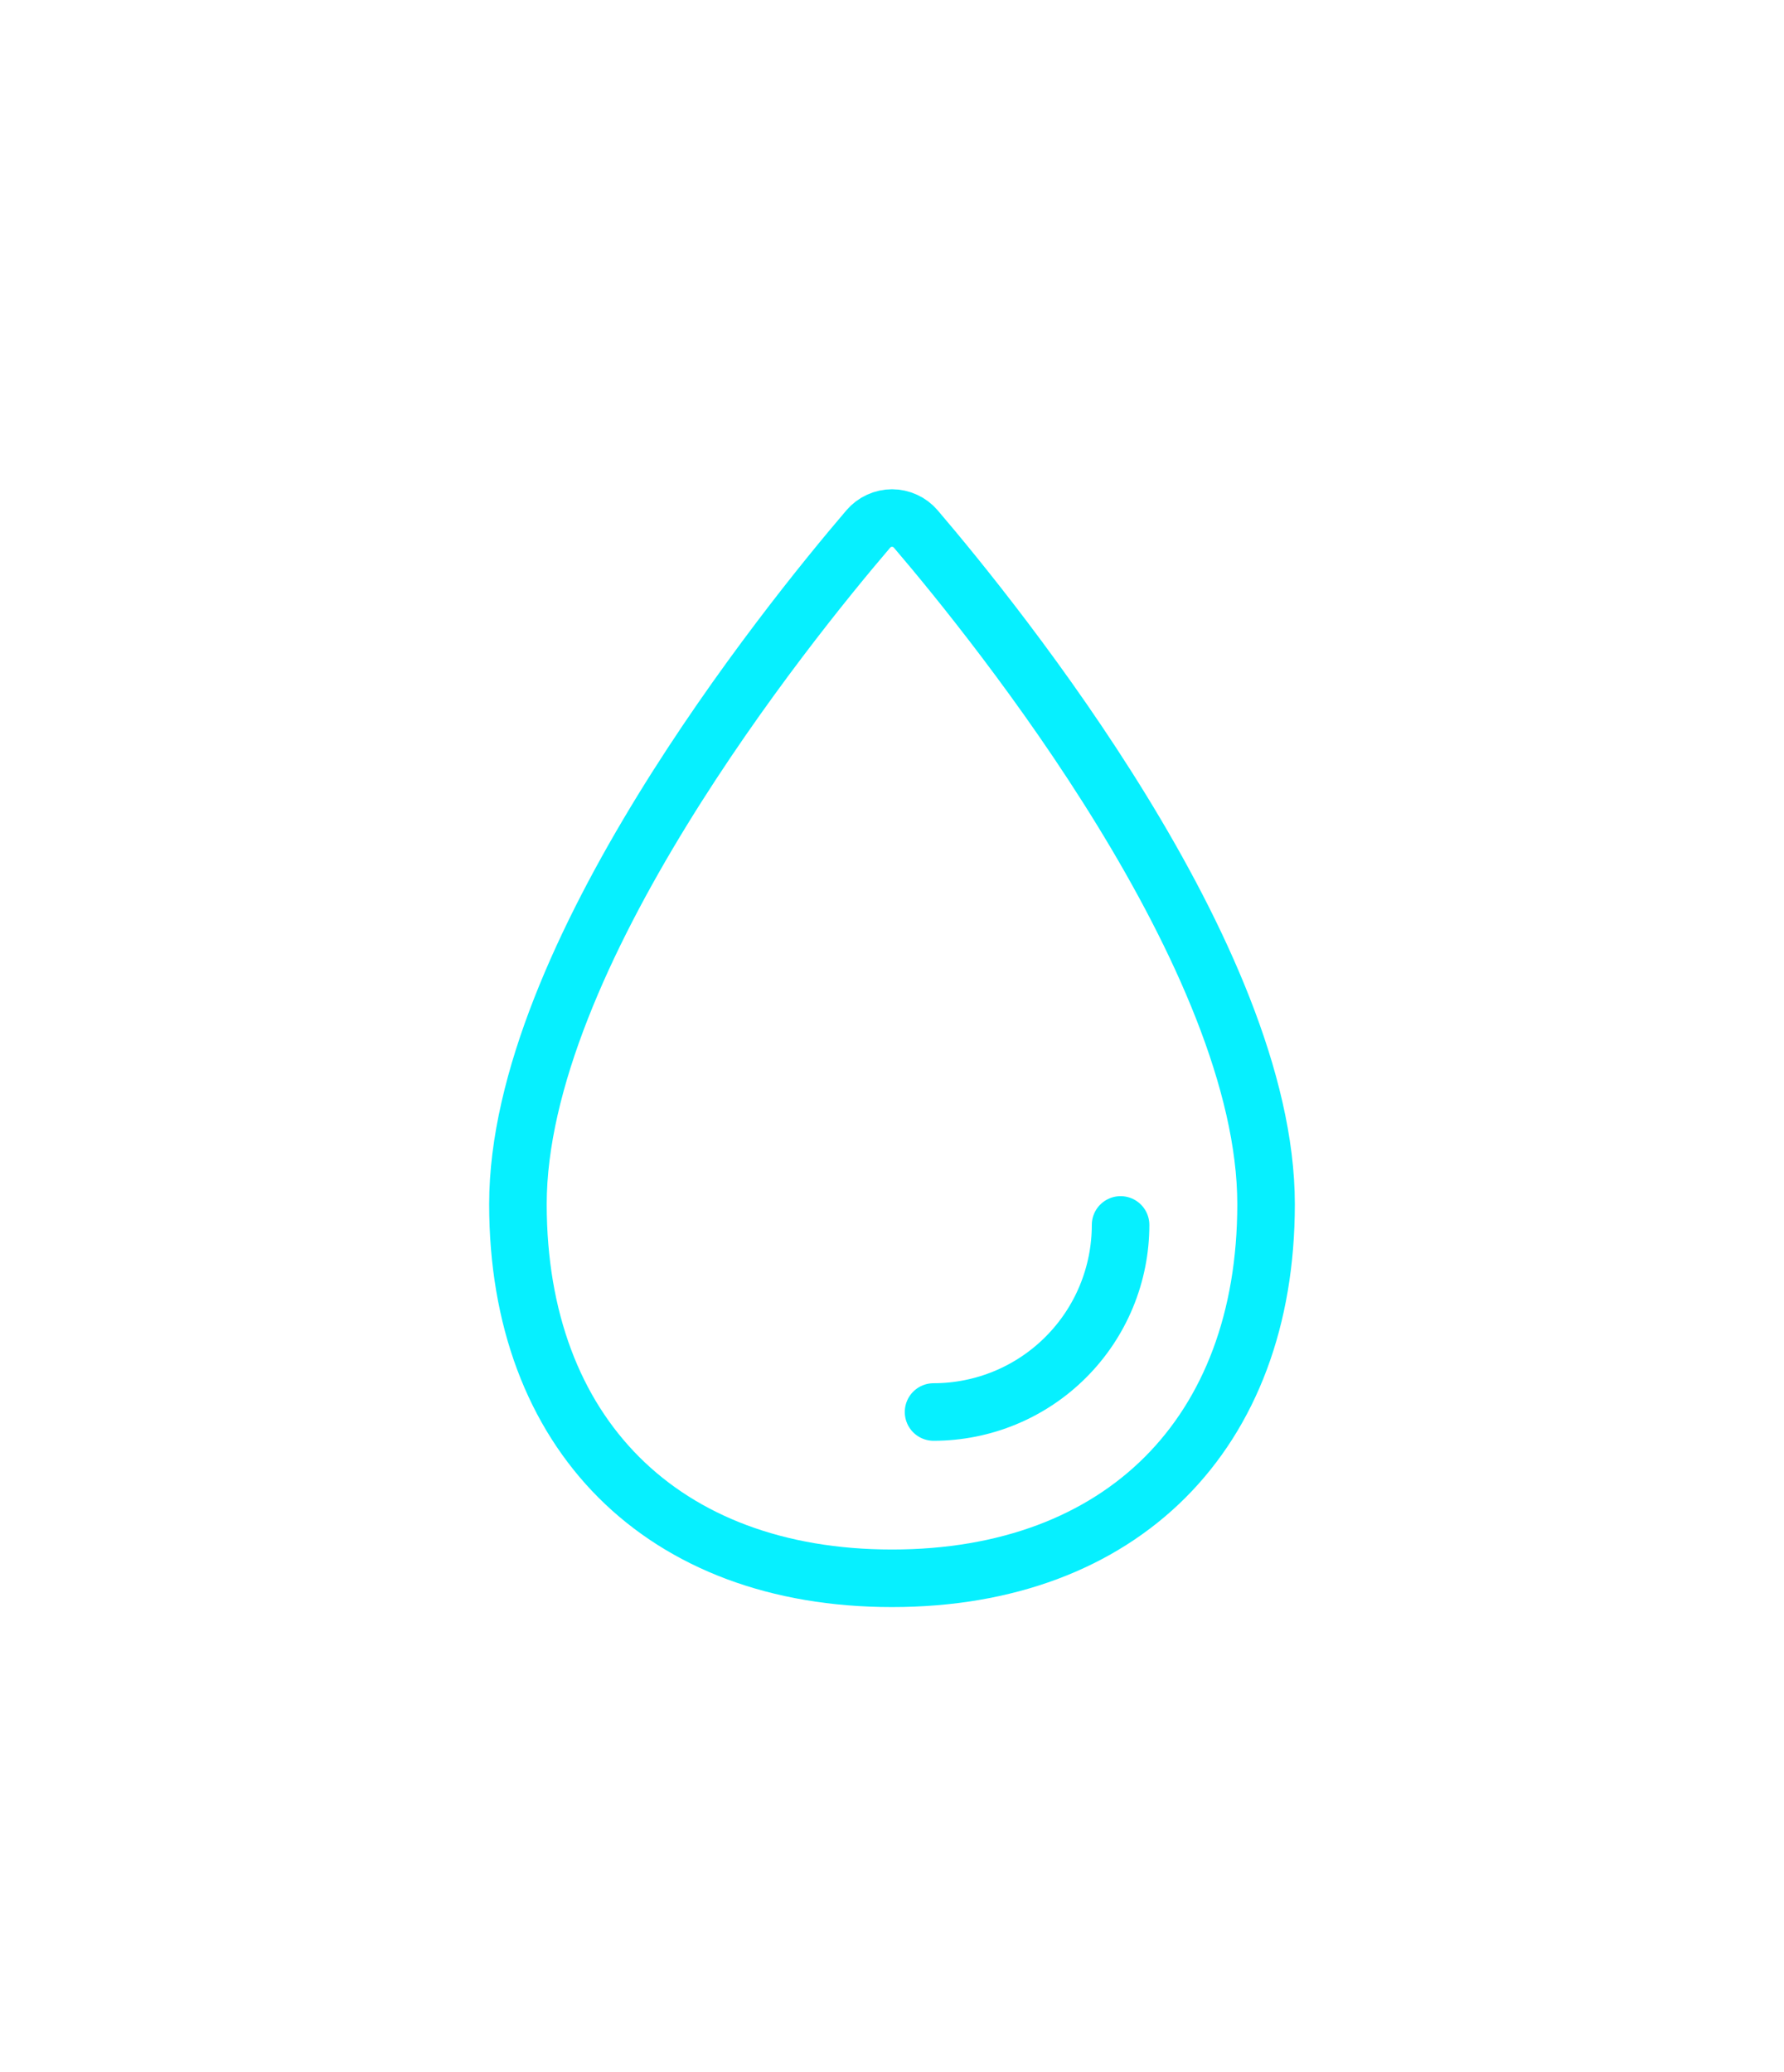 <svg width="31" height="36" viewBox="0 0 31 36" fill="none" xmlns="http://www.w3.org/2000/svg">
<g filter="url(#filter0_d_119:14)">
<path d="M22 20.92C22 24.909 19.489 27.42 15.5 27.42C11.511 27.42 9 24.909 9 20.92C9 16.64 13.66 10.861 15.089 9.189C15.14 9.13 15.203 9.082 15.274 9.05C15.345 9.017 15.422 9 15.5 9C15.578 9 15.656 9.017 15.727 9.05C15.798 9.082 15.861 9.13 15.912 9.189C17.34 10.861 22 16.64 22 20.92Z" stroke="#06F0FF" stroke-miterlimit="10"/>
</g>
<path d="M19.472 21.281C19.472 22.143 19.13 22.97 18.52 23.579C17.911 24.189 17.084 24.531 16.222 24.531" stroke="#06F0FF" stroke-linecap="round" stroke-linejoin="round"/>
<defs>
<filter id="filter0_d_119:14" x="0.5" y="0.5" width="30" height="35.42" filterUnits="userSpaceOnUse" color-interpolation-filters="sRGB">
<feFlood flood-opacity="0" result="BackgroundImageFix"/>
<feColorMatrix in="SourceAlpha" type="matrix" values="0 0 0 0 0 0 0 0 0 0 0 0 0 0 0 0 0 0 127 0" result="hardAlpha"/>
<feOffset/>
<feGaussianBlur stdDeviation="4"/>
<feColorMatrix type="matrix" values="0 0 0 0 0.025 0 0 0 0 0.942 0 0 0 0 1 0 0 0 0.75 0"/>
<feBlend mode="normal" in2="BackgroundImageFix" result="effect1_dropShadow_119:14"/>
<feBlend mode="normal" in="SourceGraphic" in2="effect1_dropShadow_119:14" result="shape"/>
</filter>
</defs>
</svg>
